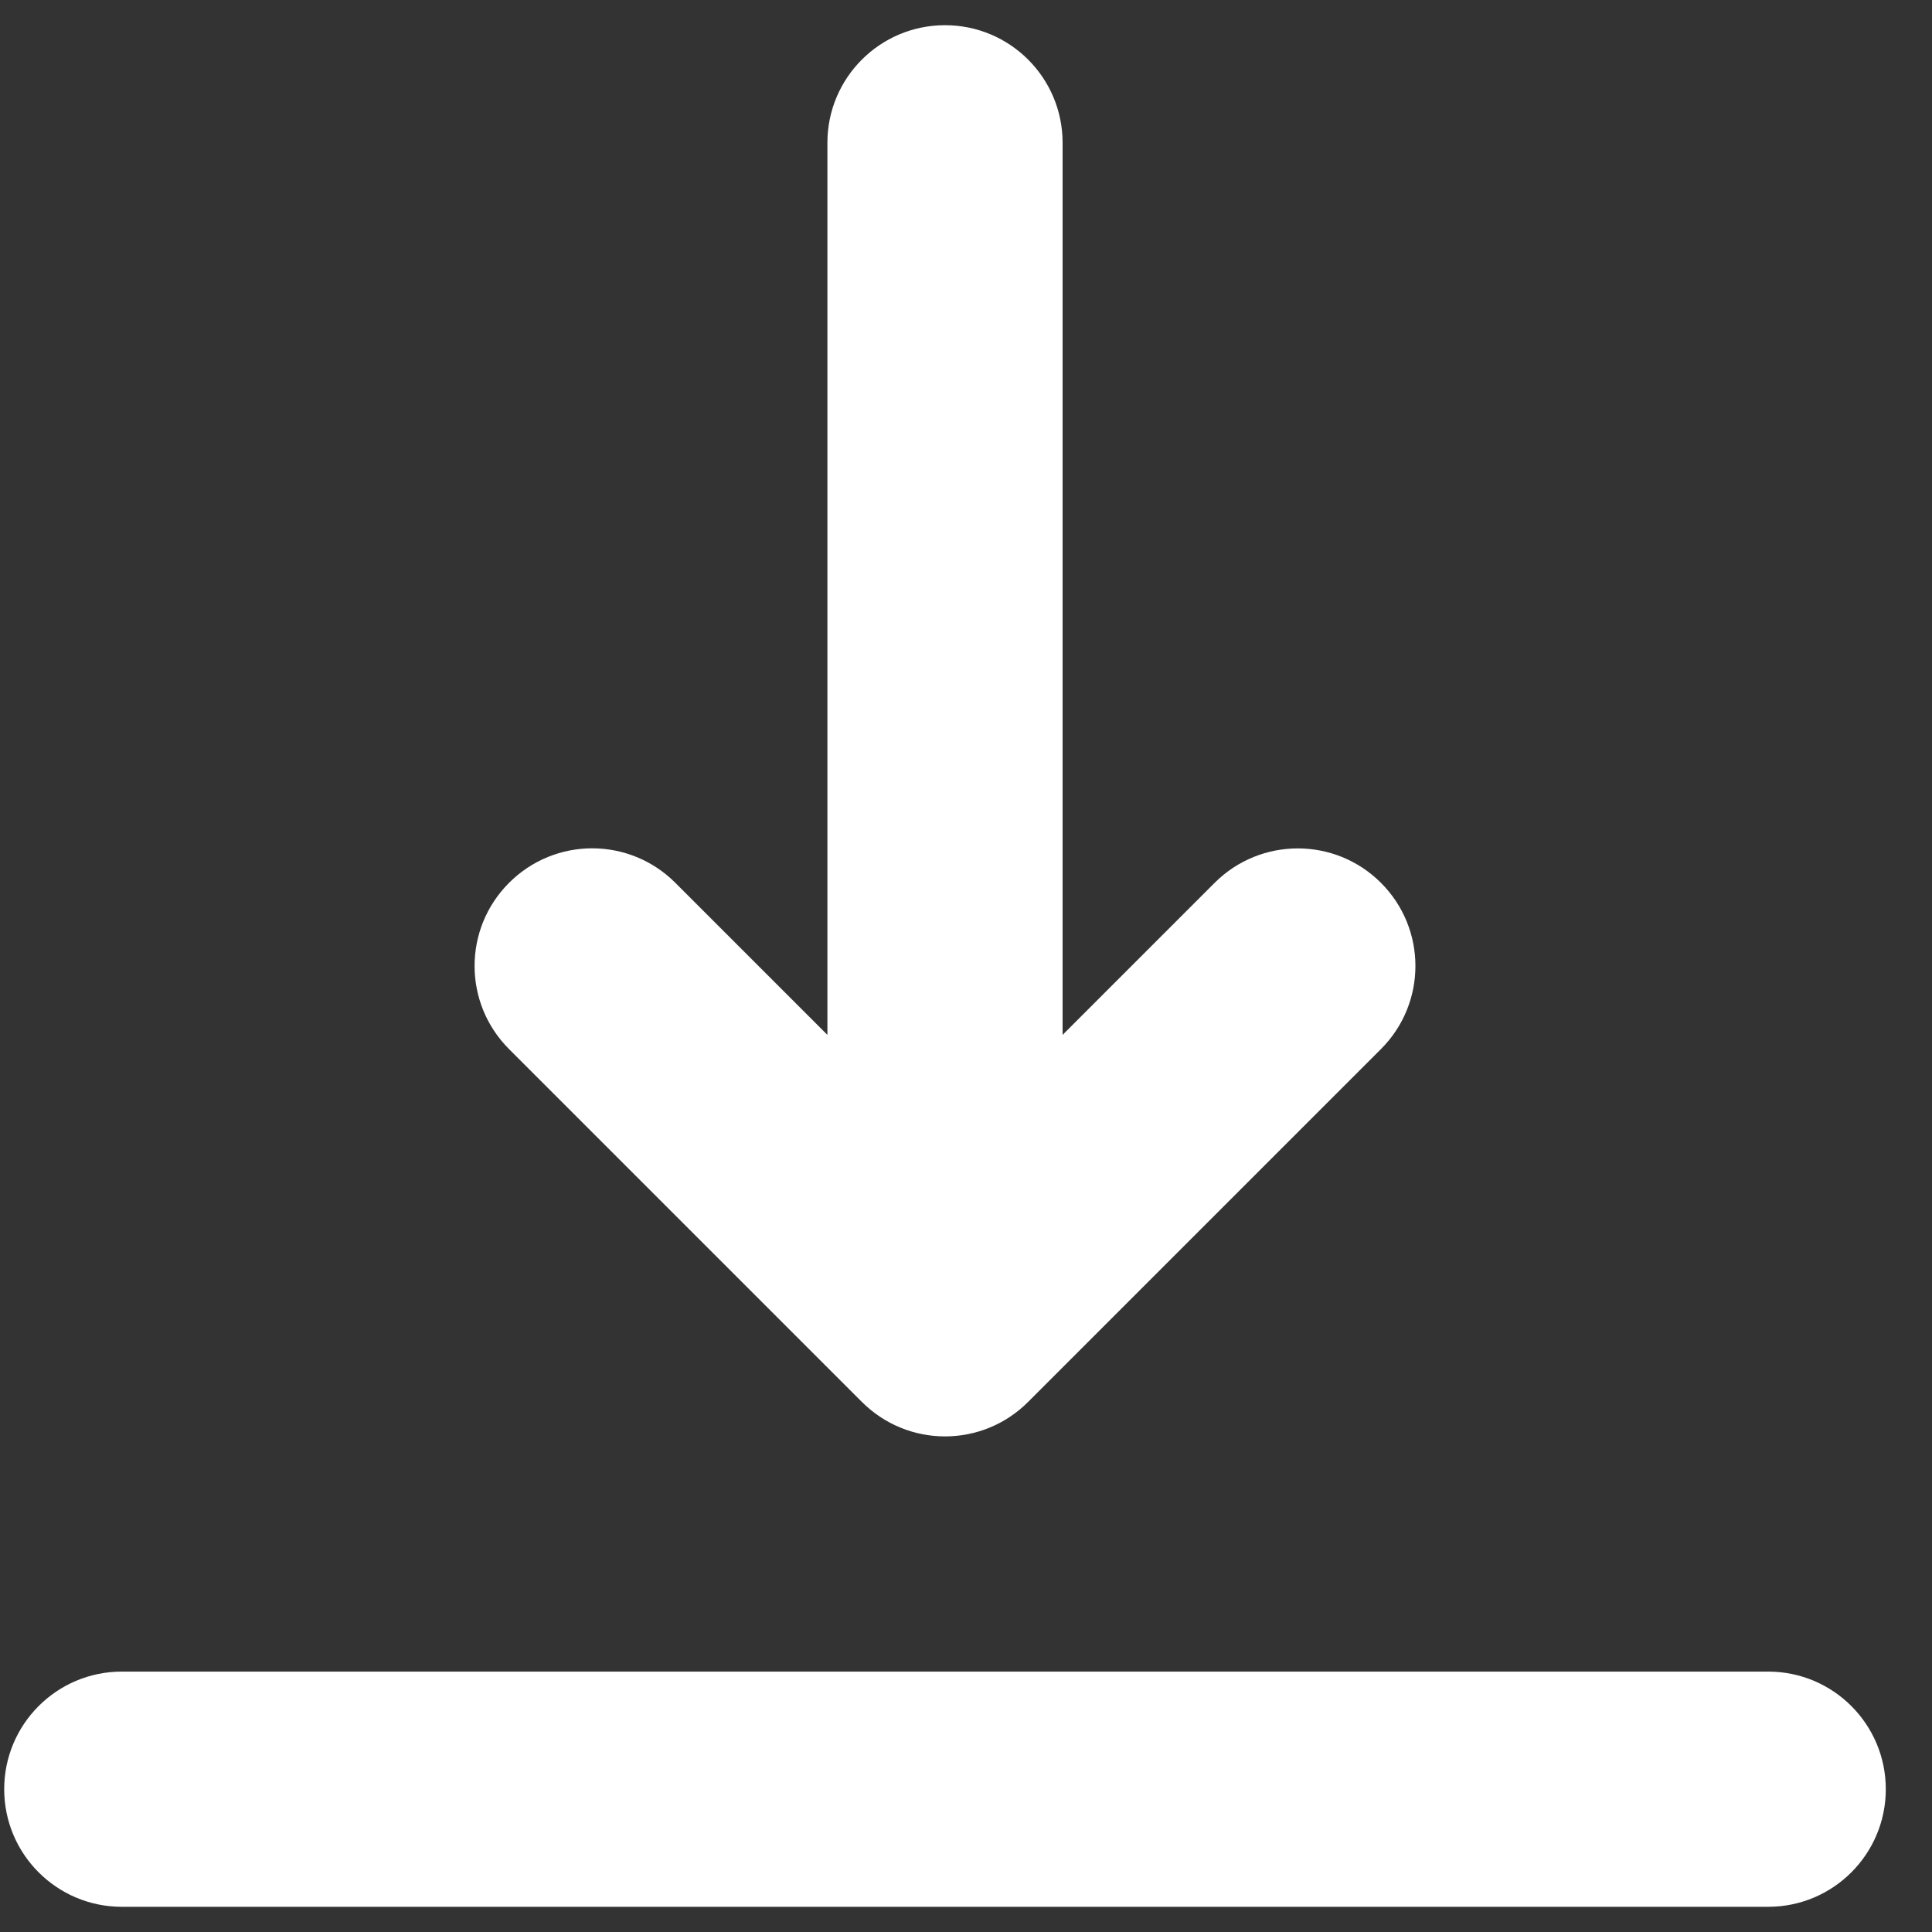 <svg width="23" height="23" viewBox="0 0 23 23" fill="none" xmlns="http://www.w3.org/2000/svg">
<rect x="0" y="0" width="23" height="23" fill="#333333" stroke="none"/>
<path d="M16.44 12.489C16.987 11.942 16.987 11.057 16.44 10.51C16.167 10.237 15.809 10.1 15.45 10.1C15.092 10.1 14.733 10.237 14.46 10.51L12.65 12.32V1.7C12.65 0.927 12.024 0.3 11.25 0.3C10.476 0.3 9.85 0.927 9.85 1.7V12.32L8.04 10.51C7.492 9.962 6.608 9.962 6.06 10.51C5.513 11.057 5.513 11.942 6.06 12.489L10.26 16.689C10.808 17.237 11.693 17.237 12.24 16.689L16.44 12.489Z" fill="white"/>
<path d="M1.45 19.9C0.677 19.9 0.05 20.527 0.05 21.3C0.05 22.073 0.677 22.7 1.45 22.7H21.05C21.823 22.7 22.45 22.073 22.45 21.3C22.45 20.527 21.823 19.9 21.05 19.9H1.45Z" fill="white"/>
</svg>
